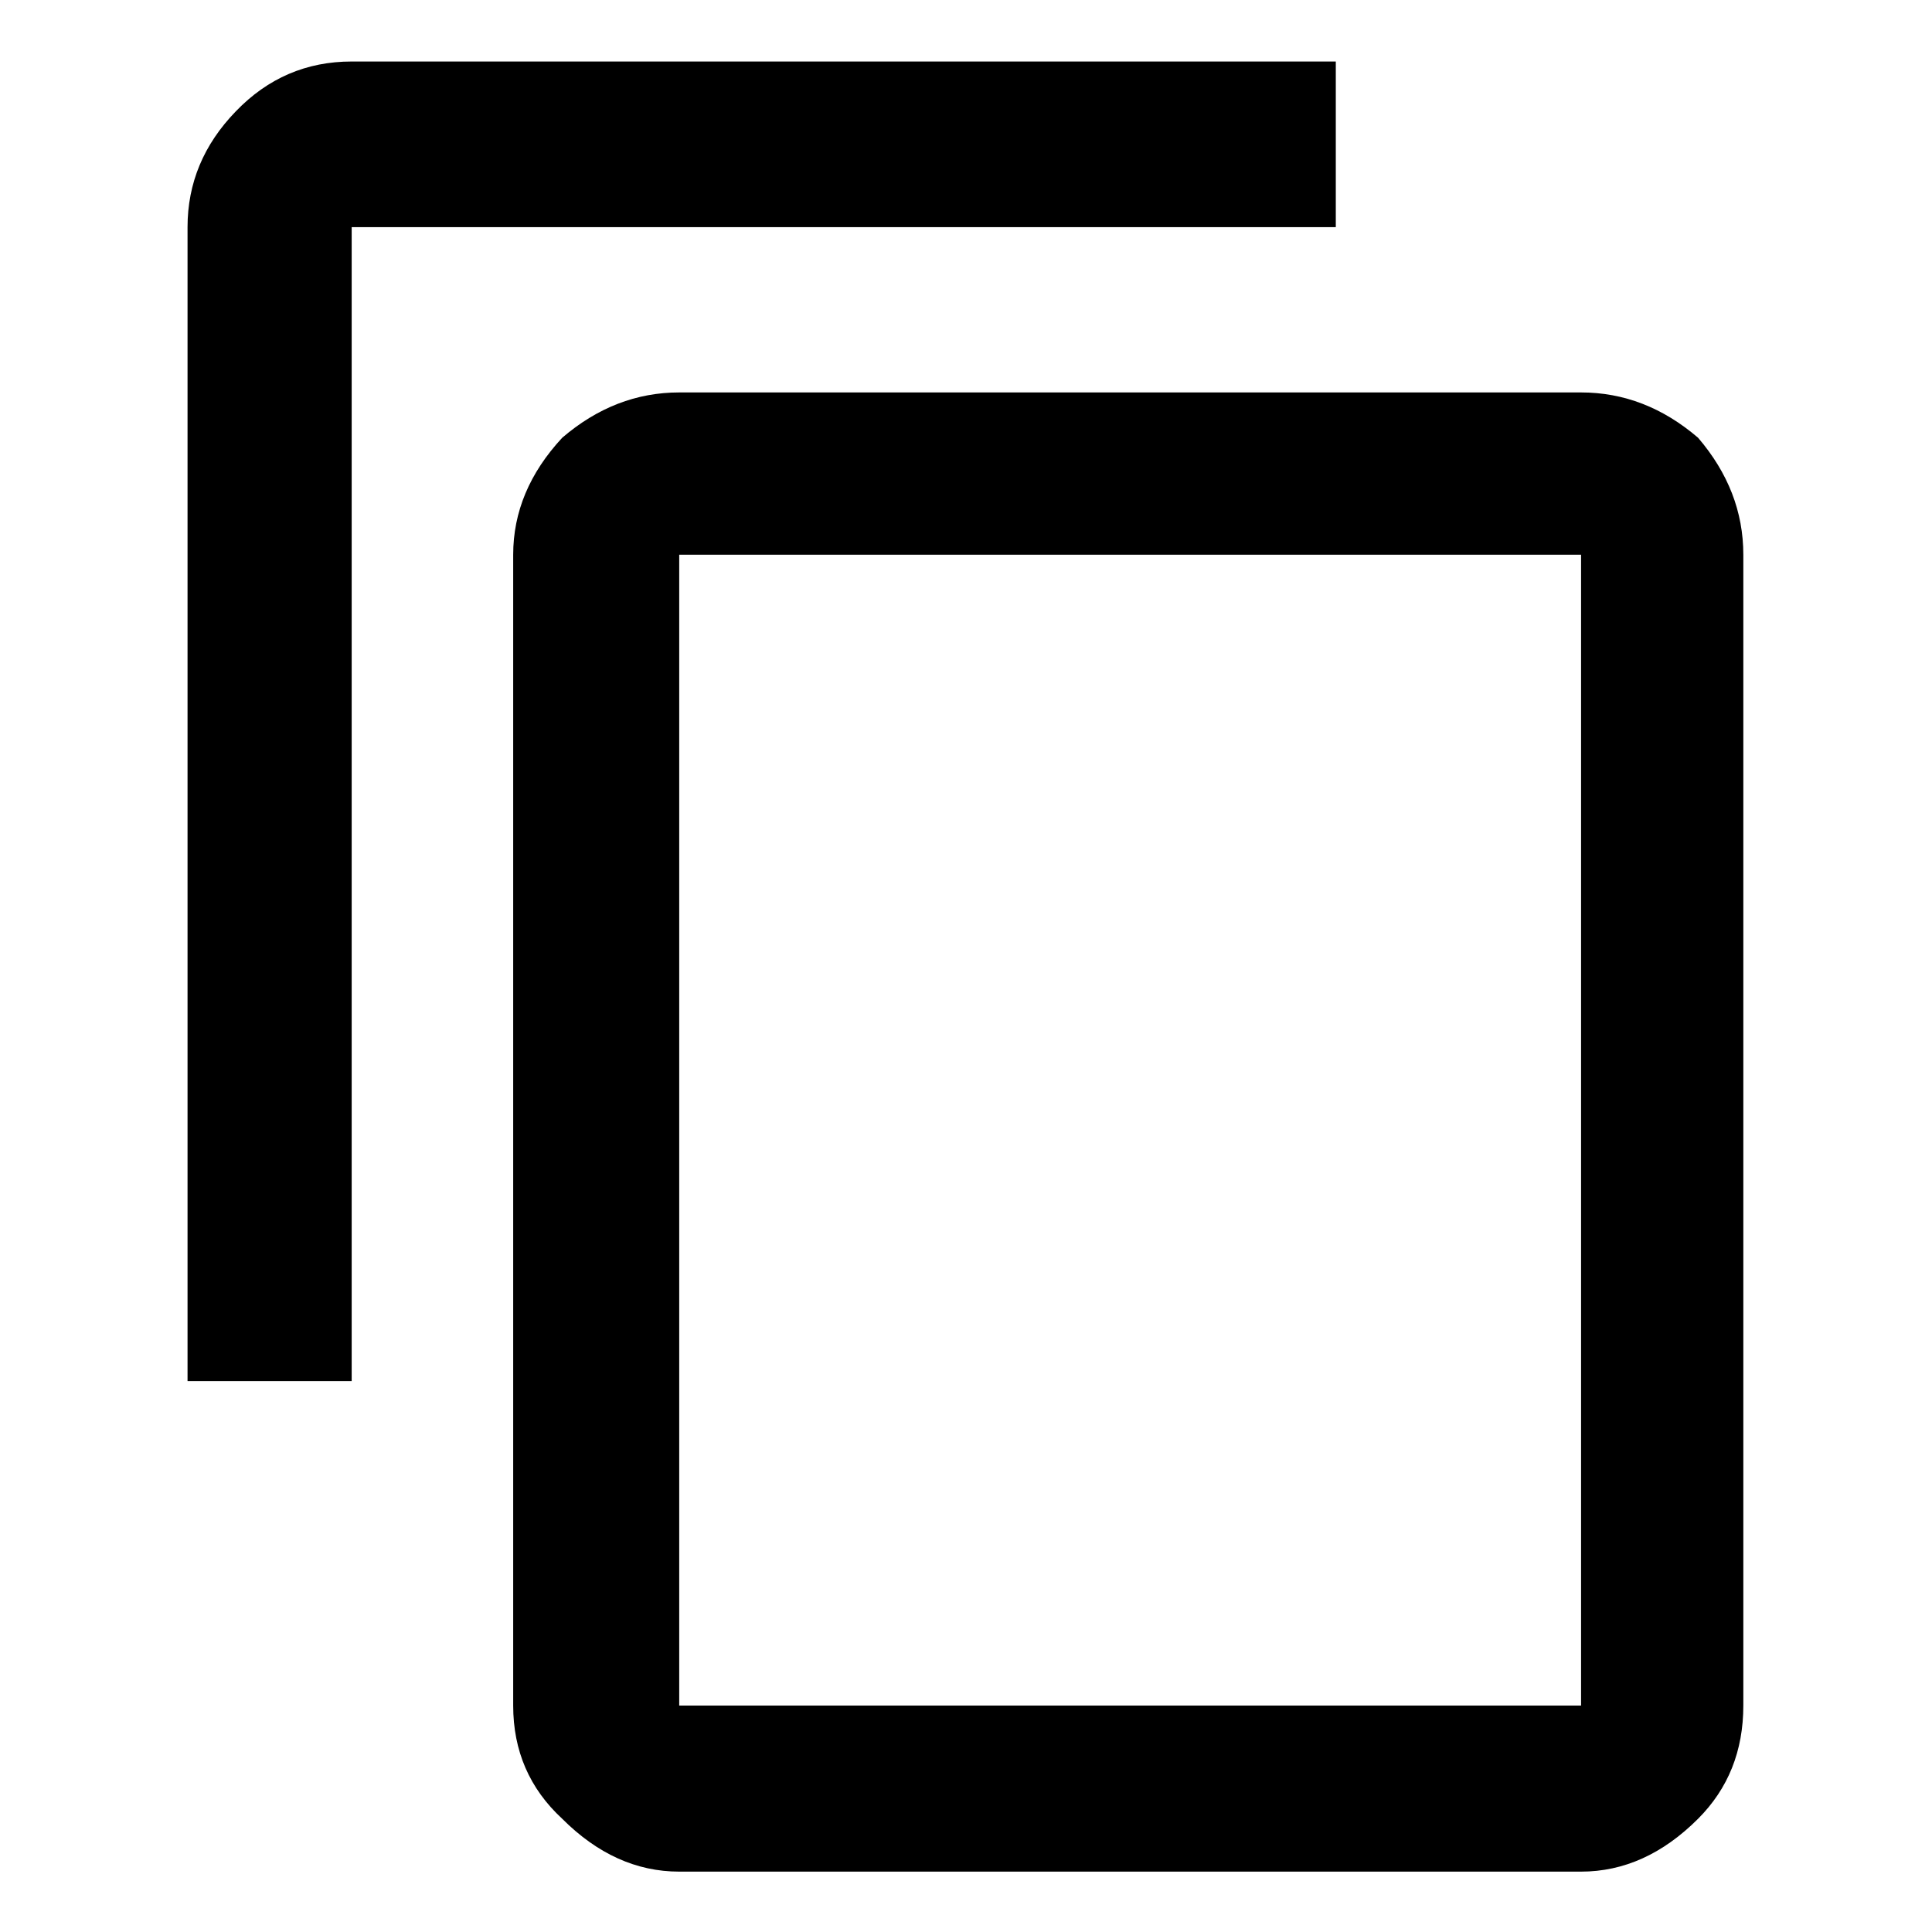 <svg version="1.1" viewBox="0 0 512 512" xmlns="http://www.w3.org/2000/svg">
  <path d="m419 452v-305h-239v305zm0-348q17 0 31 12 12 14 12 31v305q0 18-12 30-14 14-31 14h-239q-17 0-31-14-13-12-13-30v-305q0-17 13-31 14-12 31-12zm-65-87.7v43.9h-260.8v305.8h-43.5v-305.8q0-17.5 12.8-30.7 12.7-13.2 30.7-13.2z" stroke-width=".68"/>
</svg>
